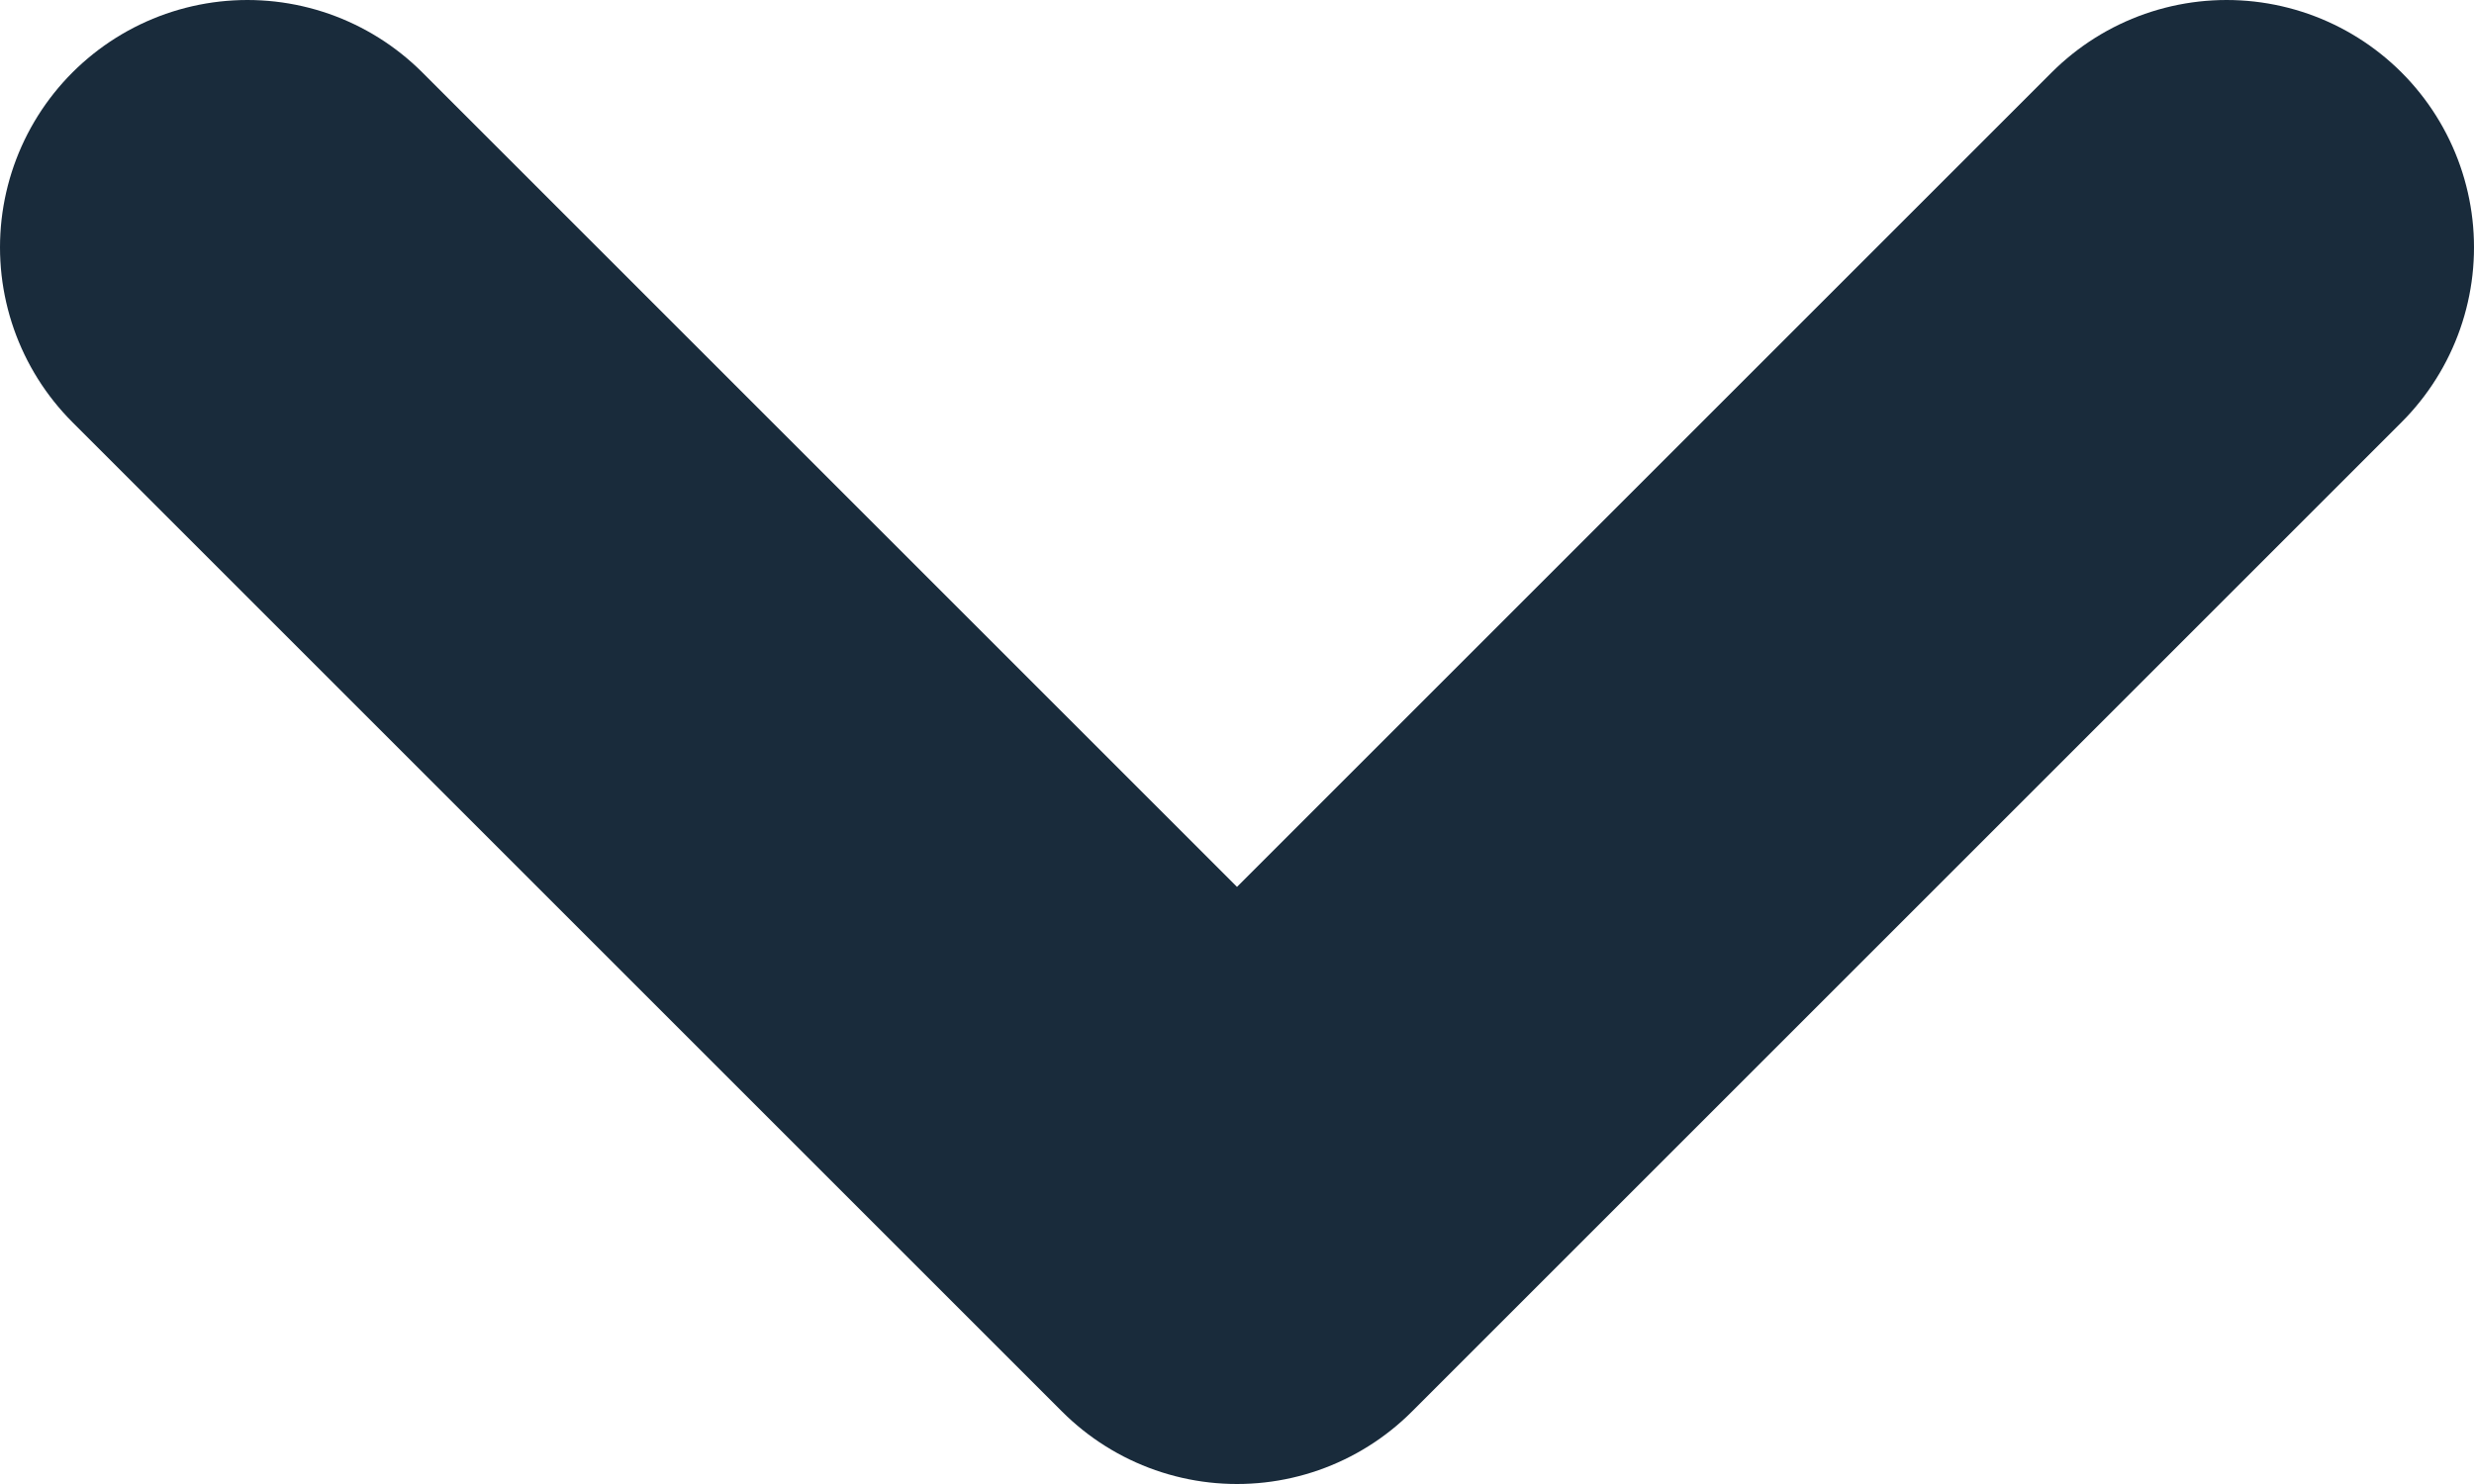 <svg width="10" height="6" viewBox="0 0 10 6" fill="none" xmlns="http://www.w3.org/2000/svg">
<path d="M1 1L5 5L9 1" stroke="#192B3B" stroke-width="2" stroke-linecap="round" stroke-linejoin="round"/>
</svg>
